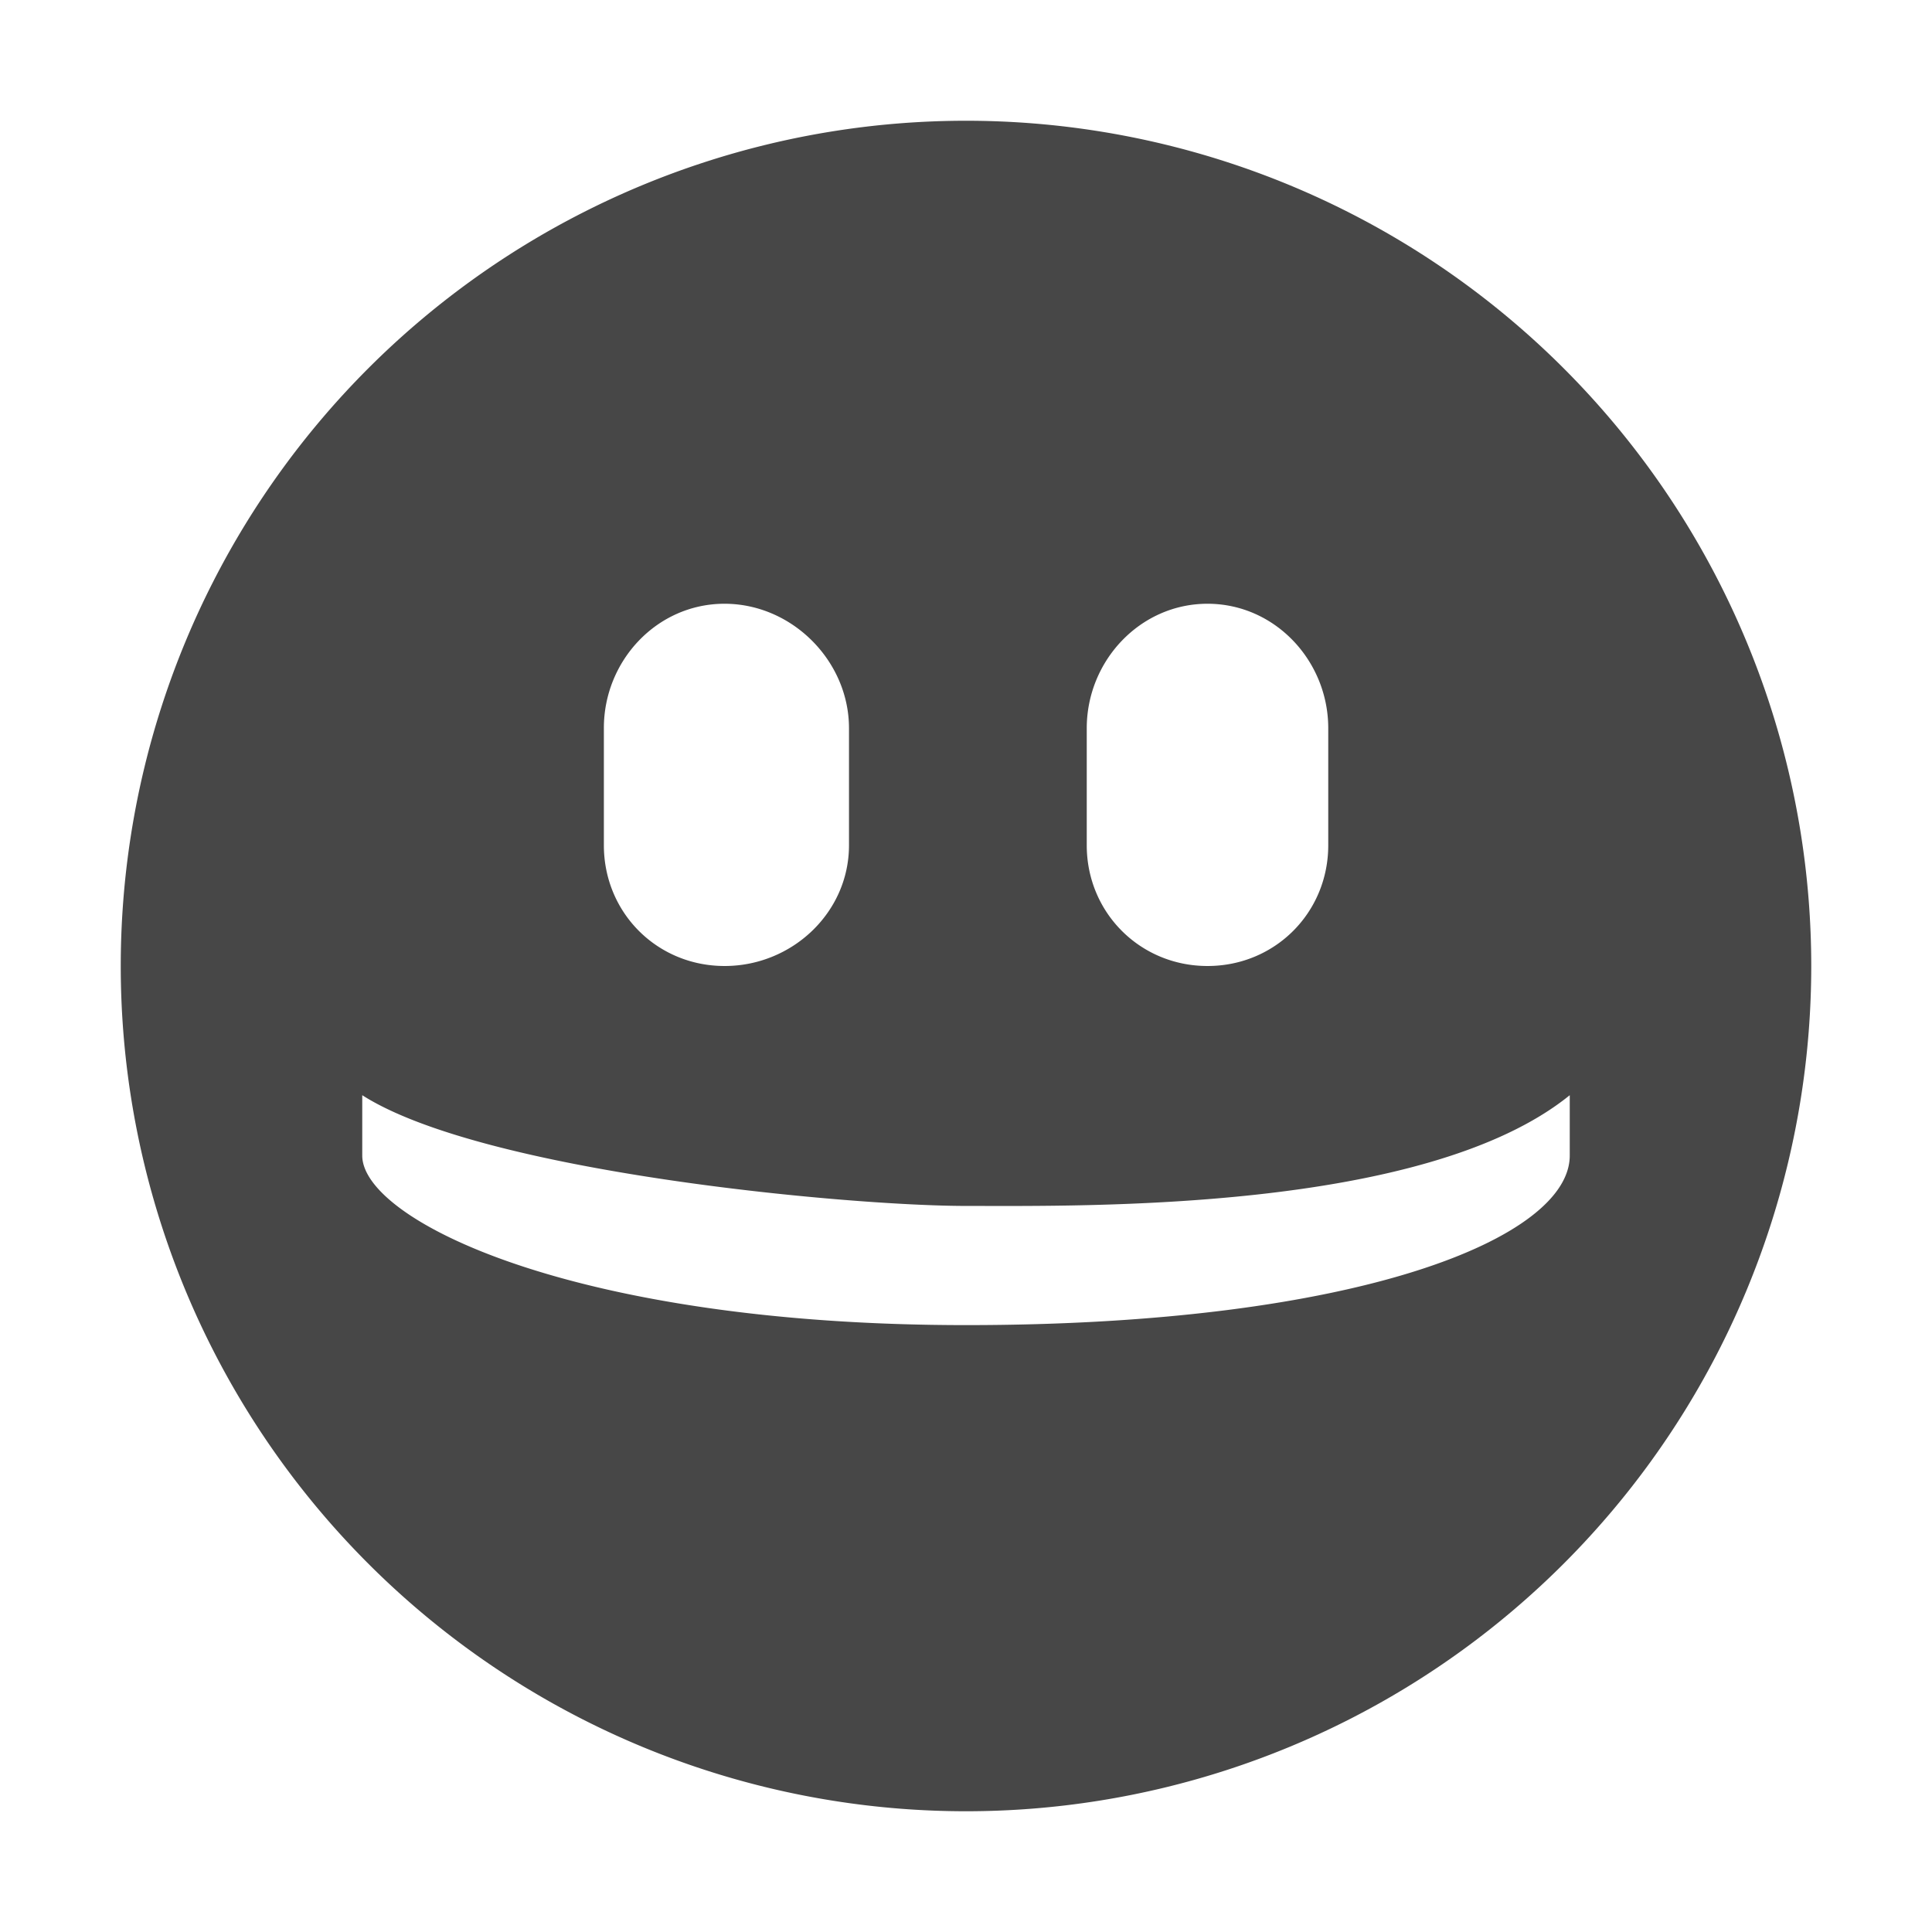 <?xml version="1.0" encoding="UTF-8"?>
<svg width="16" height="16" xmlns="http://www.w3.org/2000/svg">
 <path d="M8 1a7 7 0 1 0 0 14A7 7 0 0 0 8 1zM6 5c.559 0 1.031.473 1.031 1.031V7c0 .558-.472 1-1.03 1-.56 0-1-.442-1-1v-.969C5 5.473 5.44 5 6 5zm4 0c.559 0 1 .473 1 1.031V7c0 .558-.441 1-1 1-.558 0-1-.442-1-1v-.969C9 5.473 9.442 5 10 5zM3 9.07c.997.637 4.017.917 5 .917.984 0 3.805.051 5-.917v.5c0 .68-1.744 1.404-5 1.404-3.256 0-5-.872-5-1.404z" fill="#474747"/>
</svg>
